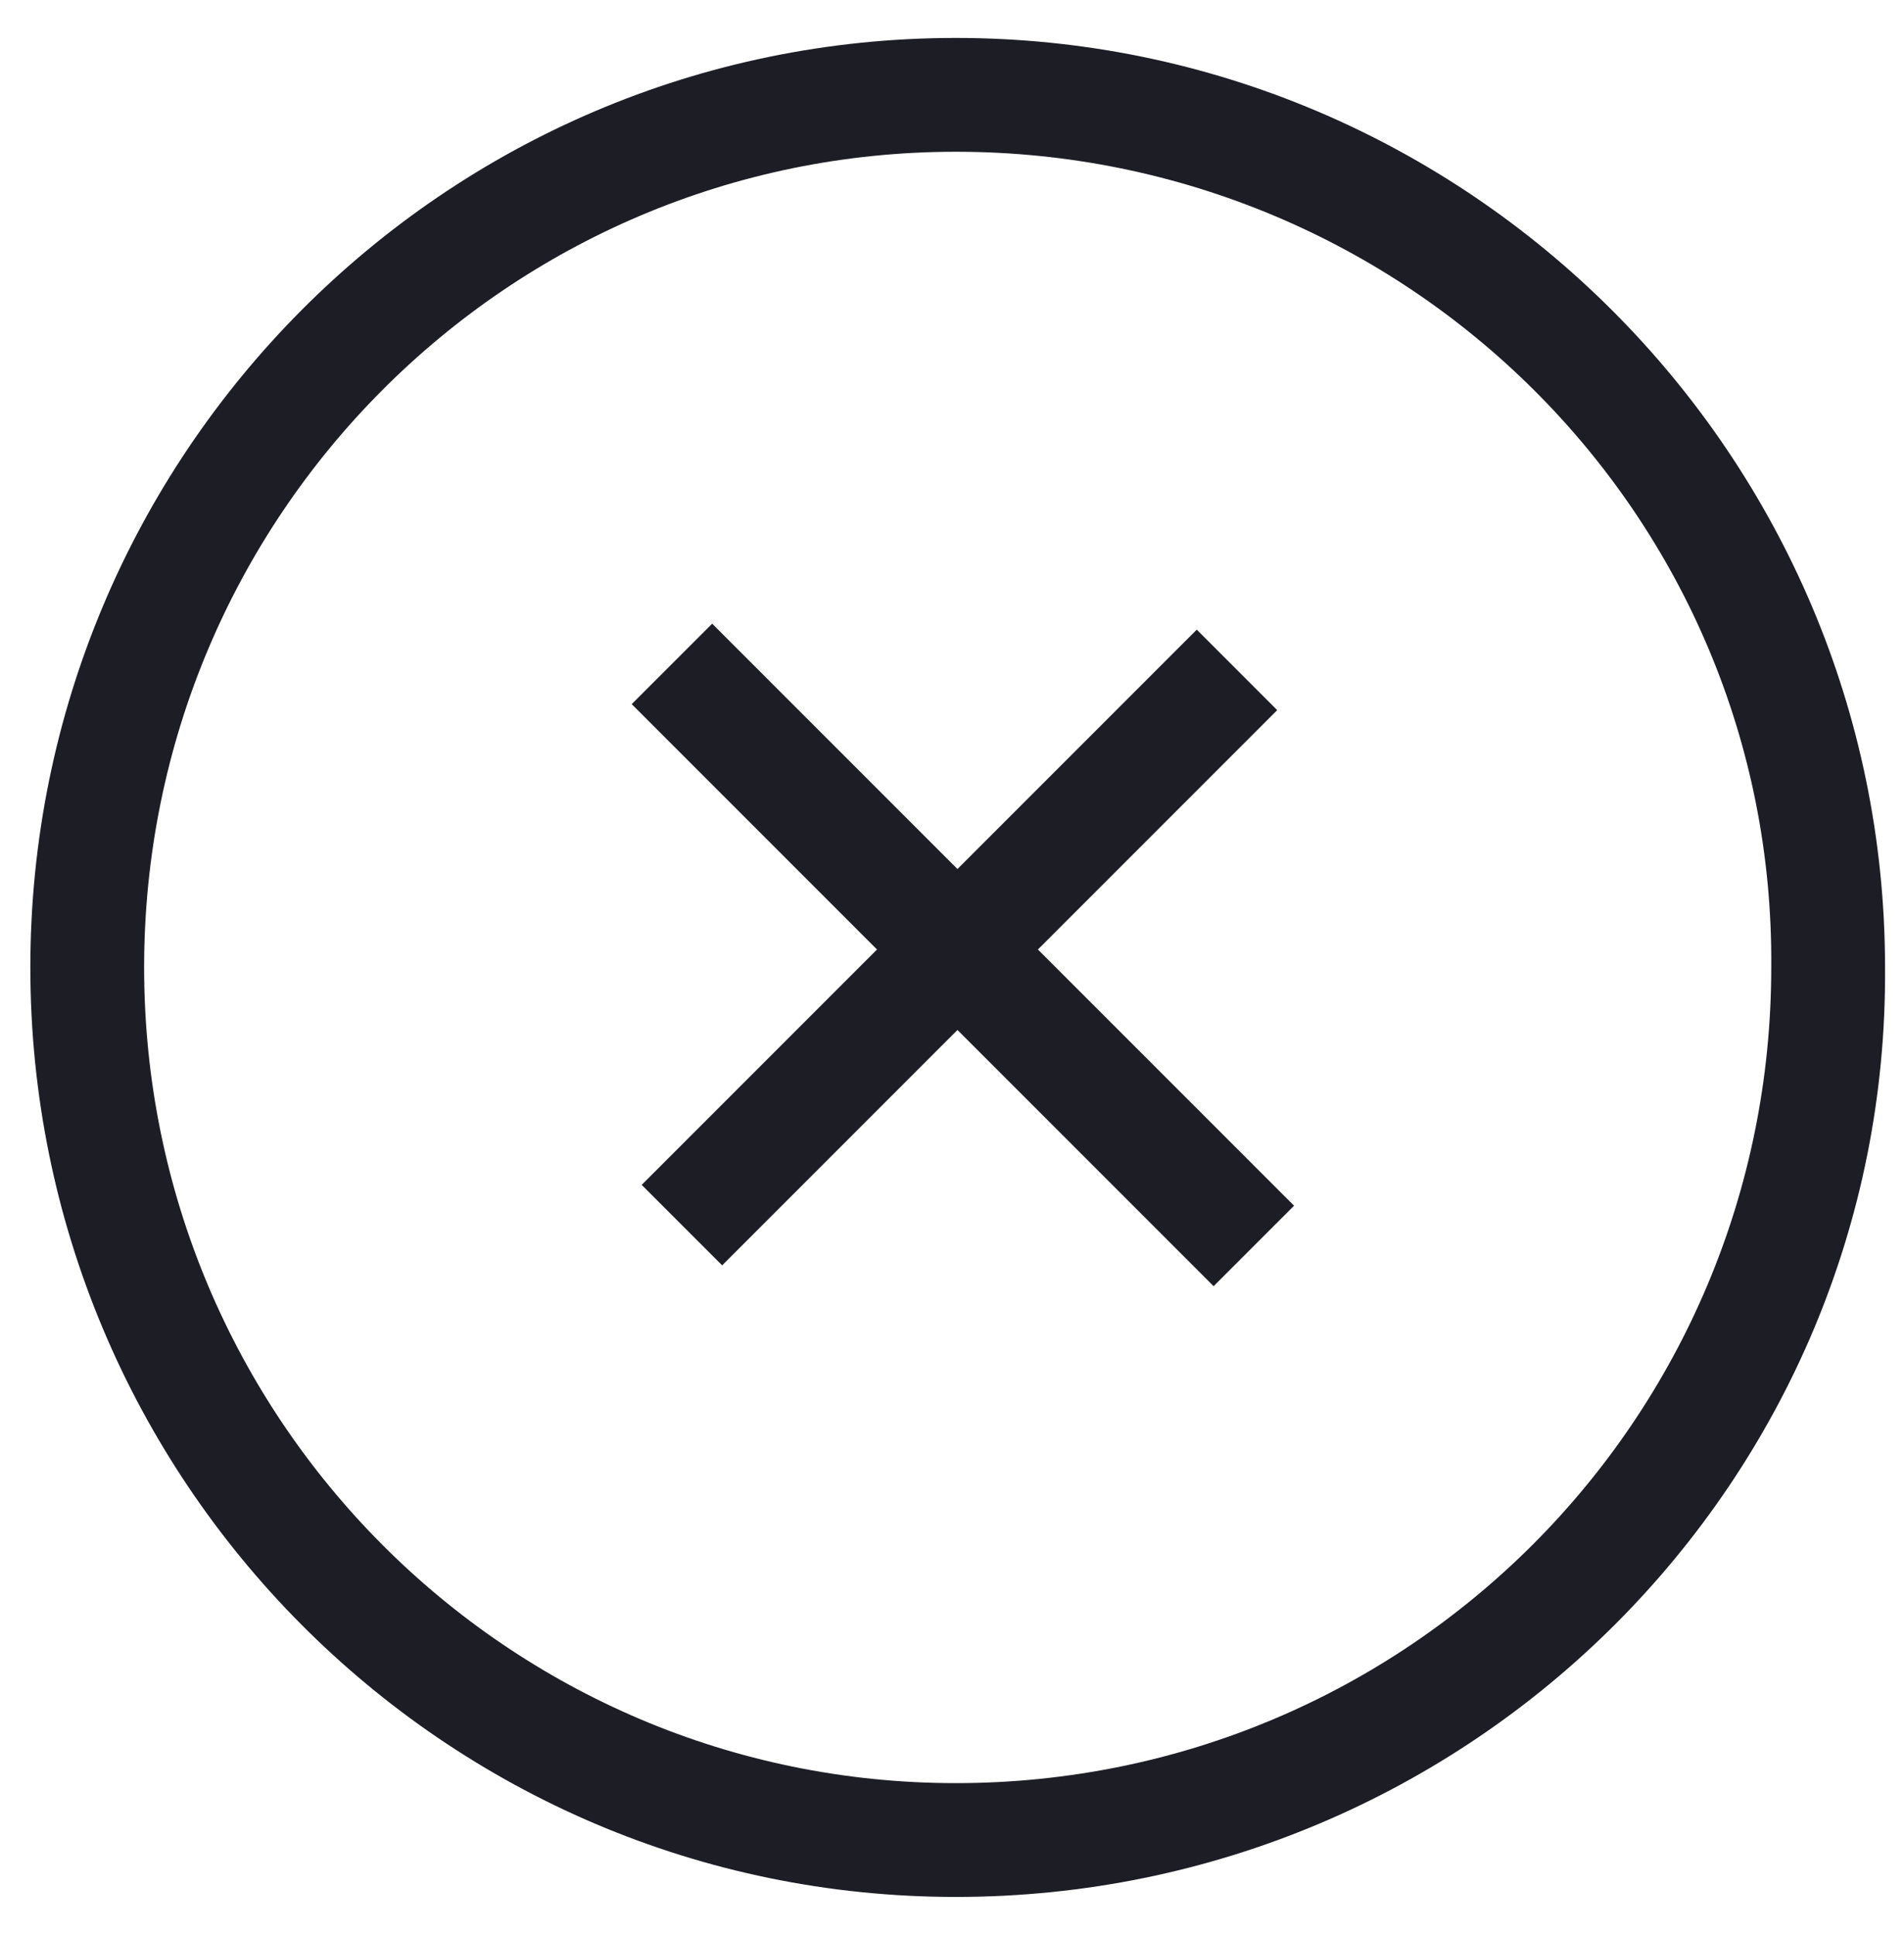 <?xml version="1.0" encoding="utf-8"?>
<!-- Generator: Adobe Illustrator 20.1.0, SVG Export Plug-In . SVG Version: 6.00 Build 0)  -->
<svg version="1.1" id="Layer_1" xmlns="http://www.w3.org/2000/svg" xmlns:xlink="http://www.w3.org/1999/xlink" x="0px" y="0px"
	 viewBox="0 0 50.2 51" style="enable-background:new 0 0 50.2 51;" xml:space="preserve">
<style type="text/css">
	.st0{fill:#1D1D26;}
</style>
<title>close-1155</title>
<g>
	<path class="st0" d="M25.2,50C11.7,50,0.8,39,0.8,25.5C0.8,12,11.7,1,25.2,1c13.5,0,24.5,11,24.5,24.5C49.8,39,38.8,50,25.2,50z
		 M25.2,4C13.4,4,3.8,13.6,3.8,25.5C3.8,37.4,13.4,47,25.2,47c11.9,0,21.5-9.6,21.5-21.5C46.8,13.6,37.1,4,25.2,4z"/>
</g>
<g>
	<rect x="15" y="23.5" transform="matrix(0.707 -0.707 0.707 0.707 -10.301 25.222)" class="st0" width="20.7" height="3"/>
</g>
<g>
	<rect x="23.9" y="14.3" transform="matrix(0.707 -0.707 0.707 0.707 -10.352 25.347)" class="st0" width="3" height="21.7"/>
</g>
</svg>
